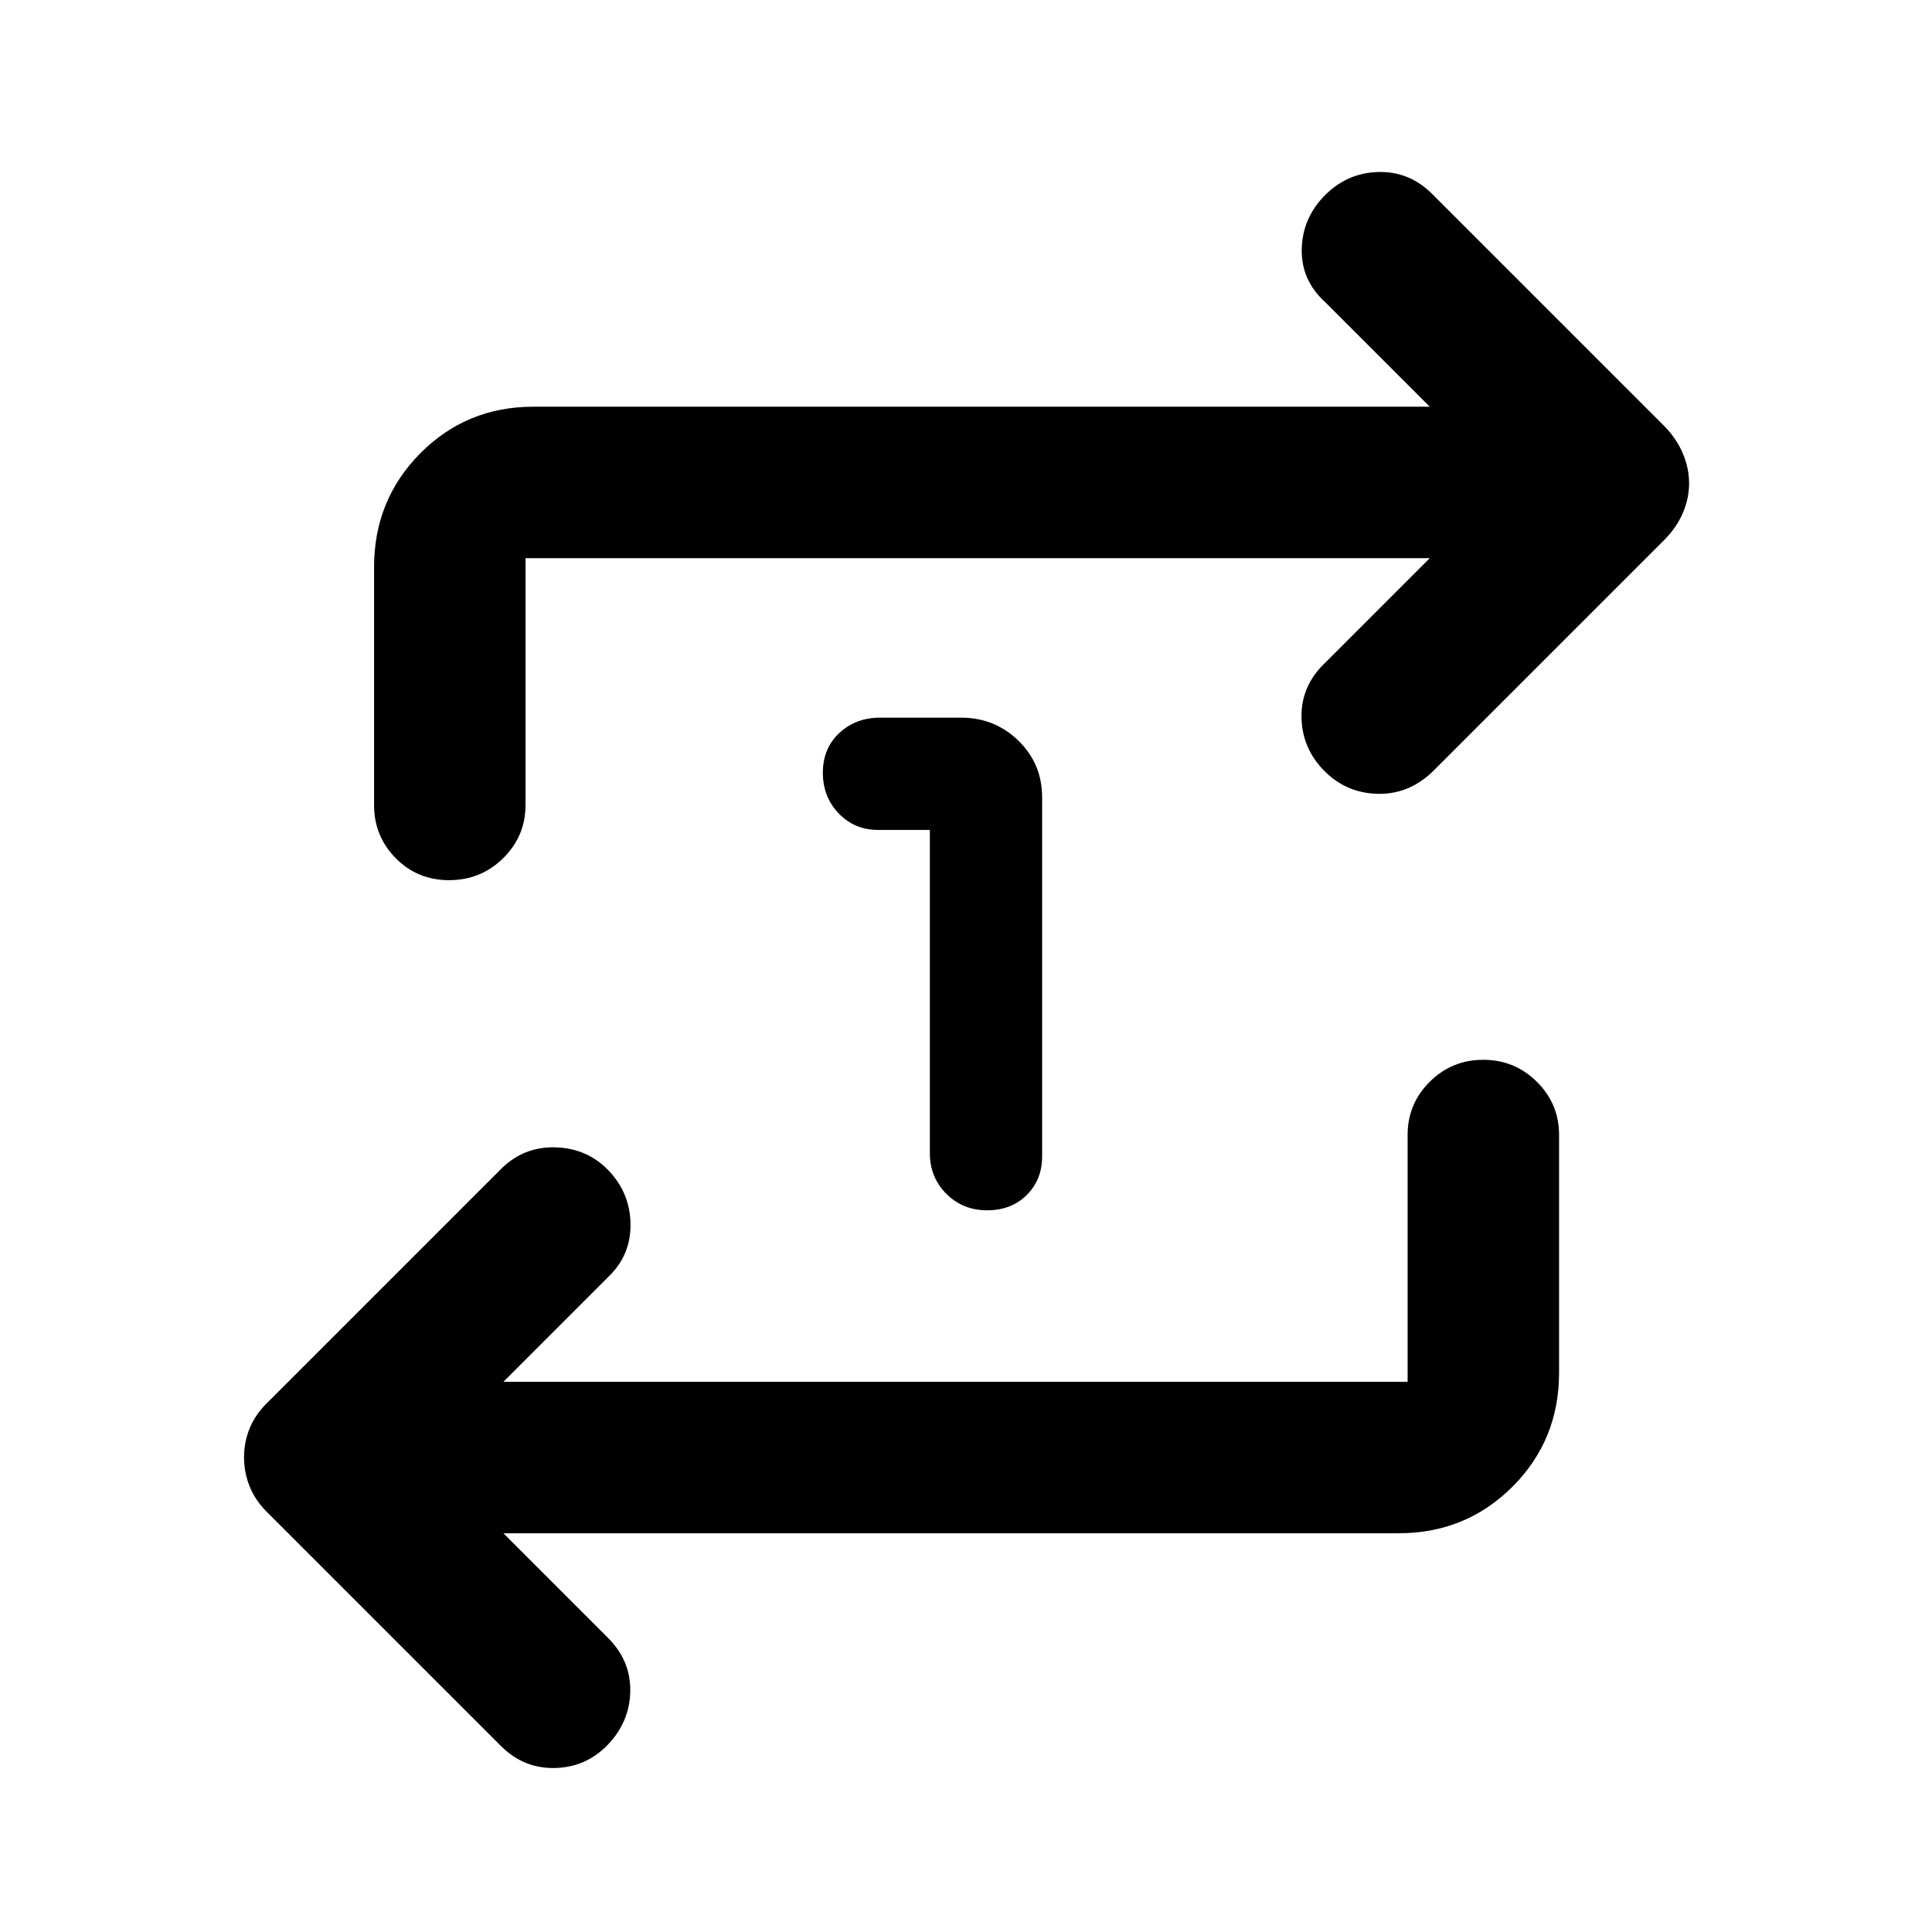 <svg xmlns="http://www.w3.org/2000/svg" width="48" height="48" viewBox="0 -960 960 960"><path d="M462.043-547.609h-25.782q-11.606 0-19.499-8.194-7.892-8.194-7.892-20.261 0-12.066 8.176-19.697 8.176-7.63 20.215-7.63h40.391q16.636 0 28.405 11.451 11.769 11.451 11.769 28.158v178.347q0 11.606-7.63 19.216-7.631 7.61-19.698 7.61-12.066 0-20.261-8.176-8.194-8.176-8.194-20.215v-160.609ZM250.131-198.13l51.999 52q11.261 11.26 11.044 26.369-.217 15.109-10.971 26.513-10.857 11.403-26.421 11.76-15.565.358-26.826-10.903L133.652-207.695q-6.388-6.018-9.39-13.186-3.002-7.168-3.002-15.013t3.002-14.88q3.002-7.035 9.39-13.052L248.956-379.13q11.29-11.261 27.167-10.761 15.877.5 26.524 11.761 10.56 11.26 10.652 26.652.092 15.391-11.169 26.087l-51.999 52h449.304v-122.652q0-15.506 10.986-26.427t26.587-10.921q15.601 0 26.645 10.921 11.043 10.921 11.043 26.427v118.13q0 33.49-23.146 56.636-23.147 23.147-56.637 23.147H250.131Zm460.303-484.522H261.13V-560q0 15.506-11.1 26.427t-26.869 10.921q-15.77 0-26.531-10.921T185.869-560v-118.13q0-33.49 22.981-56.637 22.98-23.146 56.237-23.146h445.347l-51.999-52Q646.609-820.609 646.826-836q.217-15.391 11.318-26.772 11.236-11.381 26.72-11.761 15.484-.38 26.745 10.881l115.304 115.304q6.131 6.221 9.261 13.626 3.131 7.406 3.131 14.901 0 7.494-3.131 14.766-3.13 7.273-9.261 13.403L711.609-576.348q-11.893 11.261-27.433 10.784-15.54-.477-26.518-11.761-10.865-11.284-10.957-26.675-.092-15.391 11.734-26.652l51.999-52Z"/></svg>